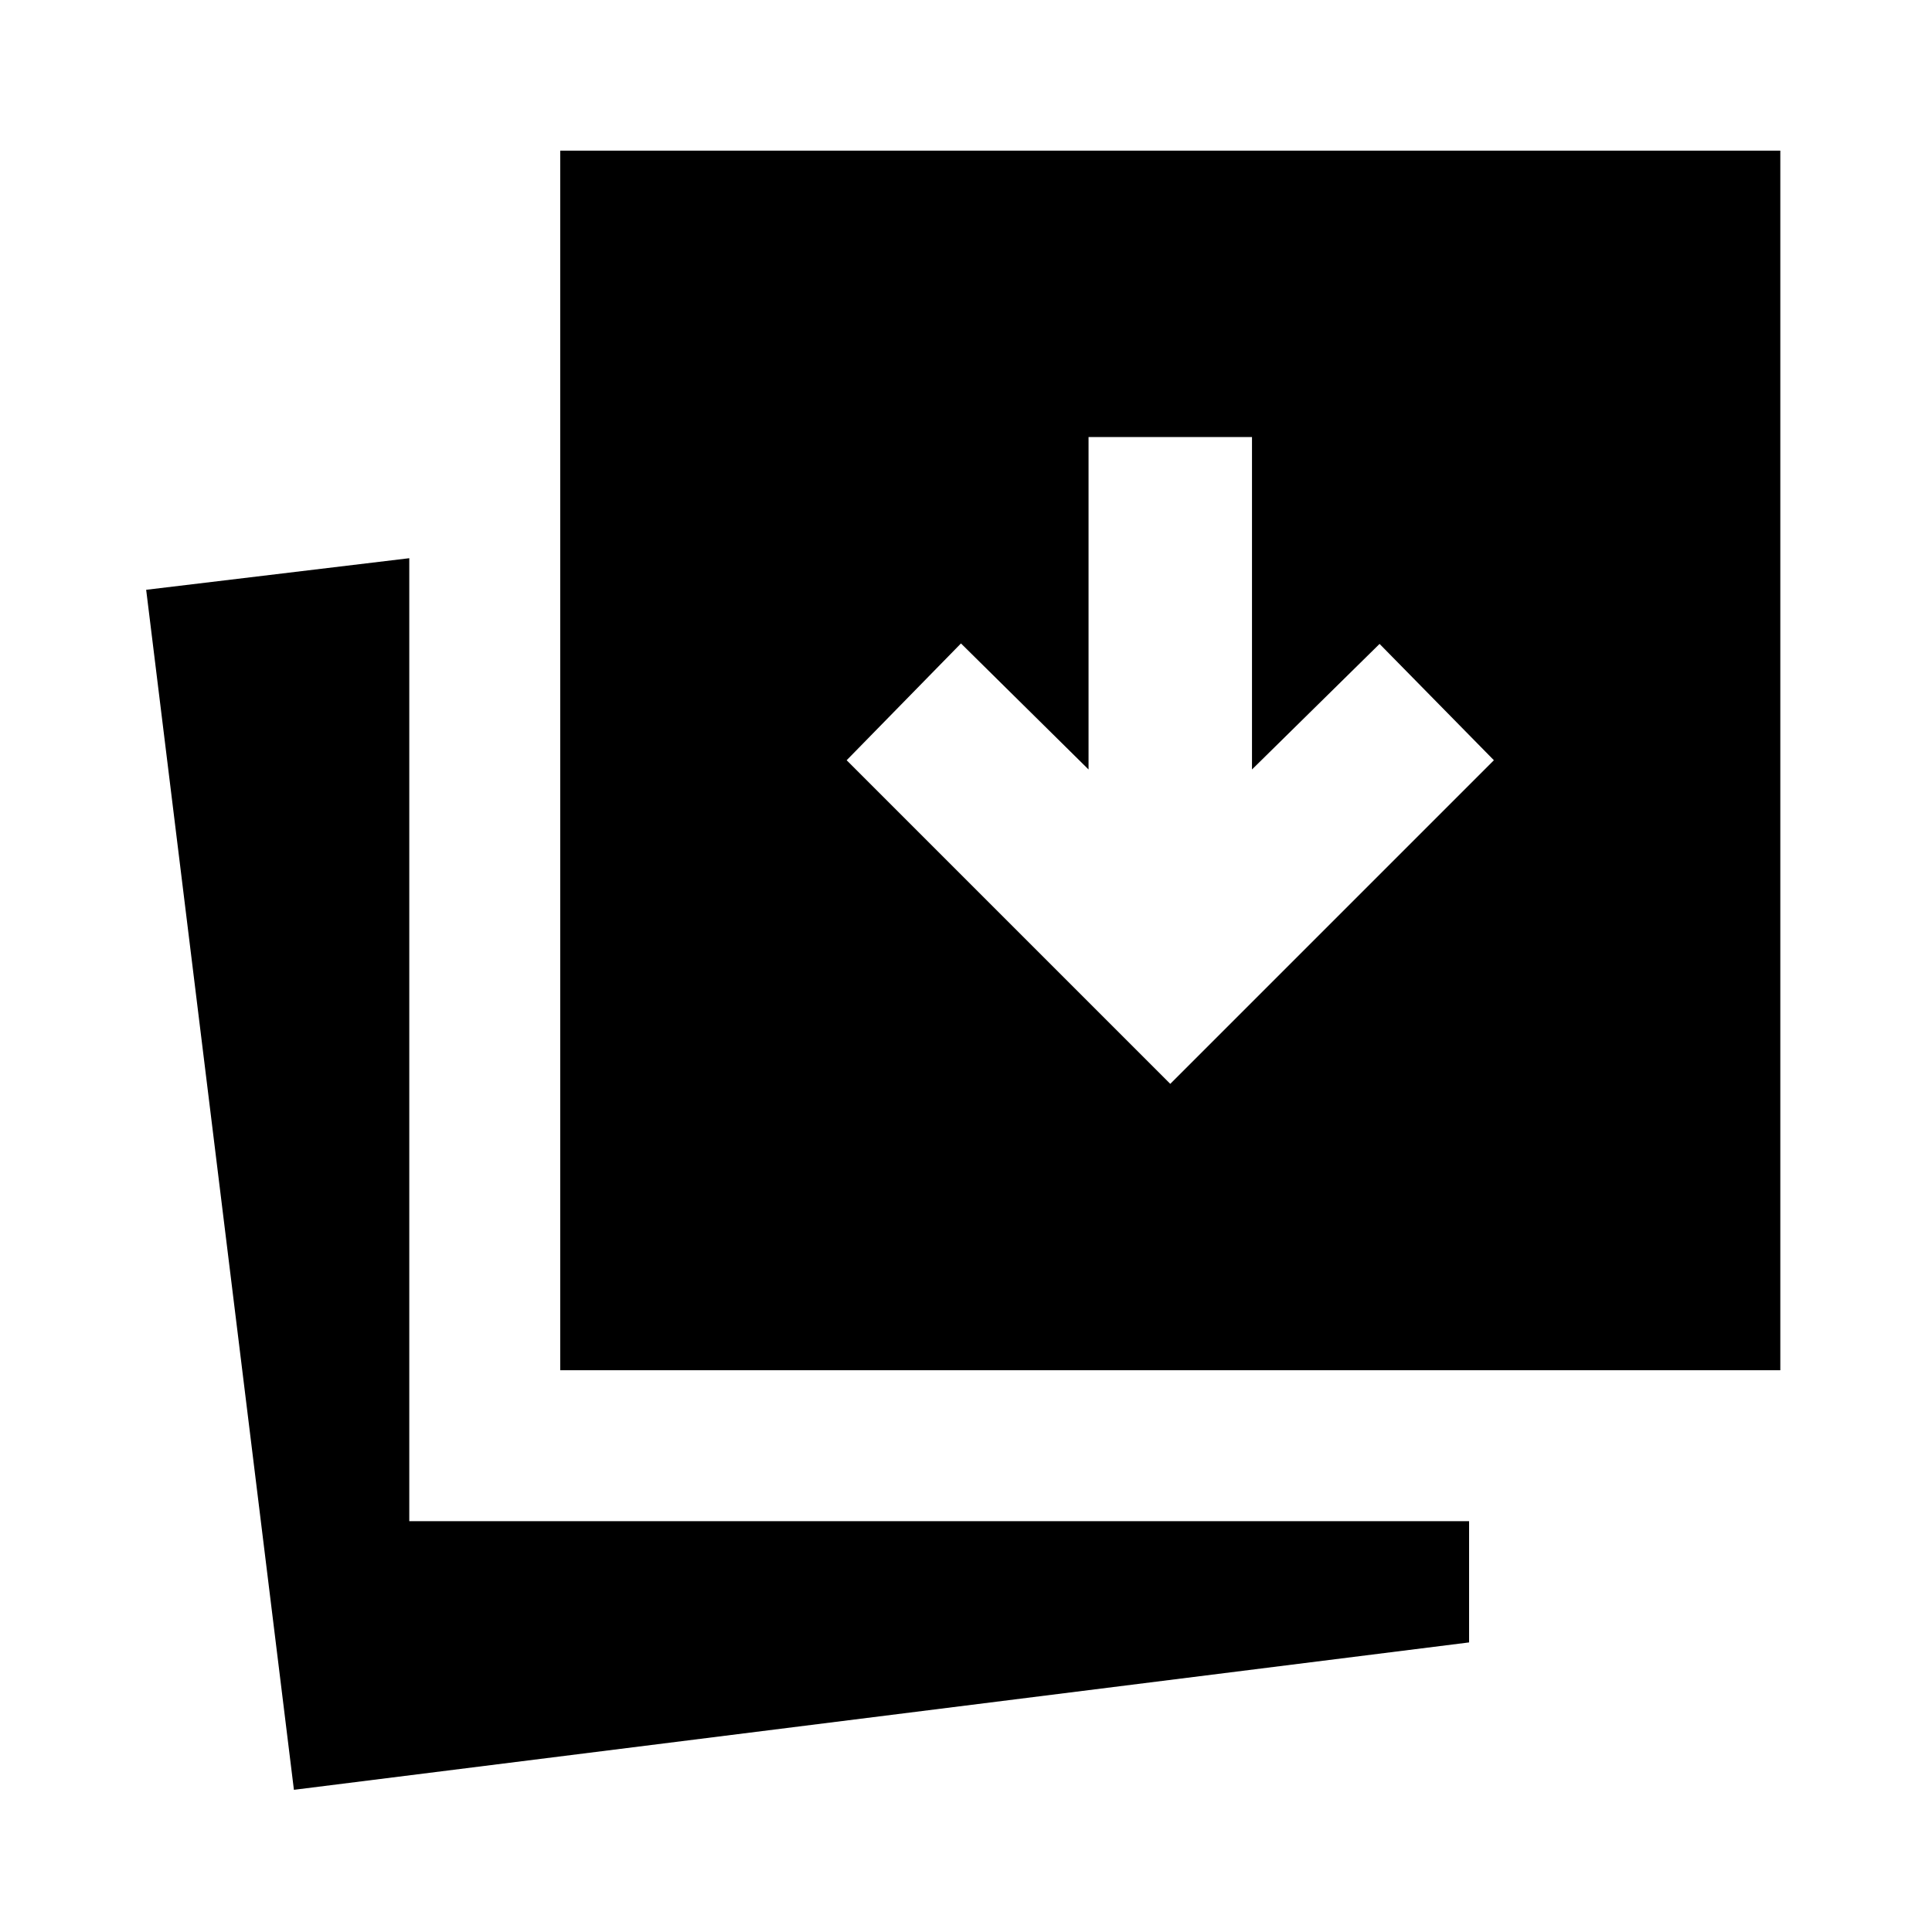 <svg xmlns="http://www.w3.org/2000/svg" height="24" viewBox="0 96 960 960" width="24"><path d="m581.5 634.565 160.805-160.804-56.805-57.805-63.391 62.392V313.152h-81.218v165.196L477.5 415.717l-56.804 58.044L581.5 634.565ZM146.043 985.348 72.63 389.065l130.74-15.695v478.5h526.608v60.239l-583.935 73.239ZM278.37 776.87V170.848h606.261V776.87H278.37Z"/></svg>
